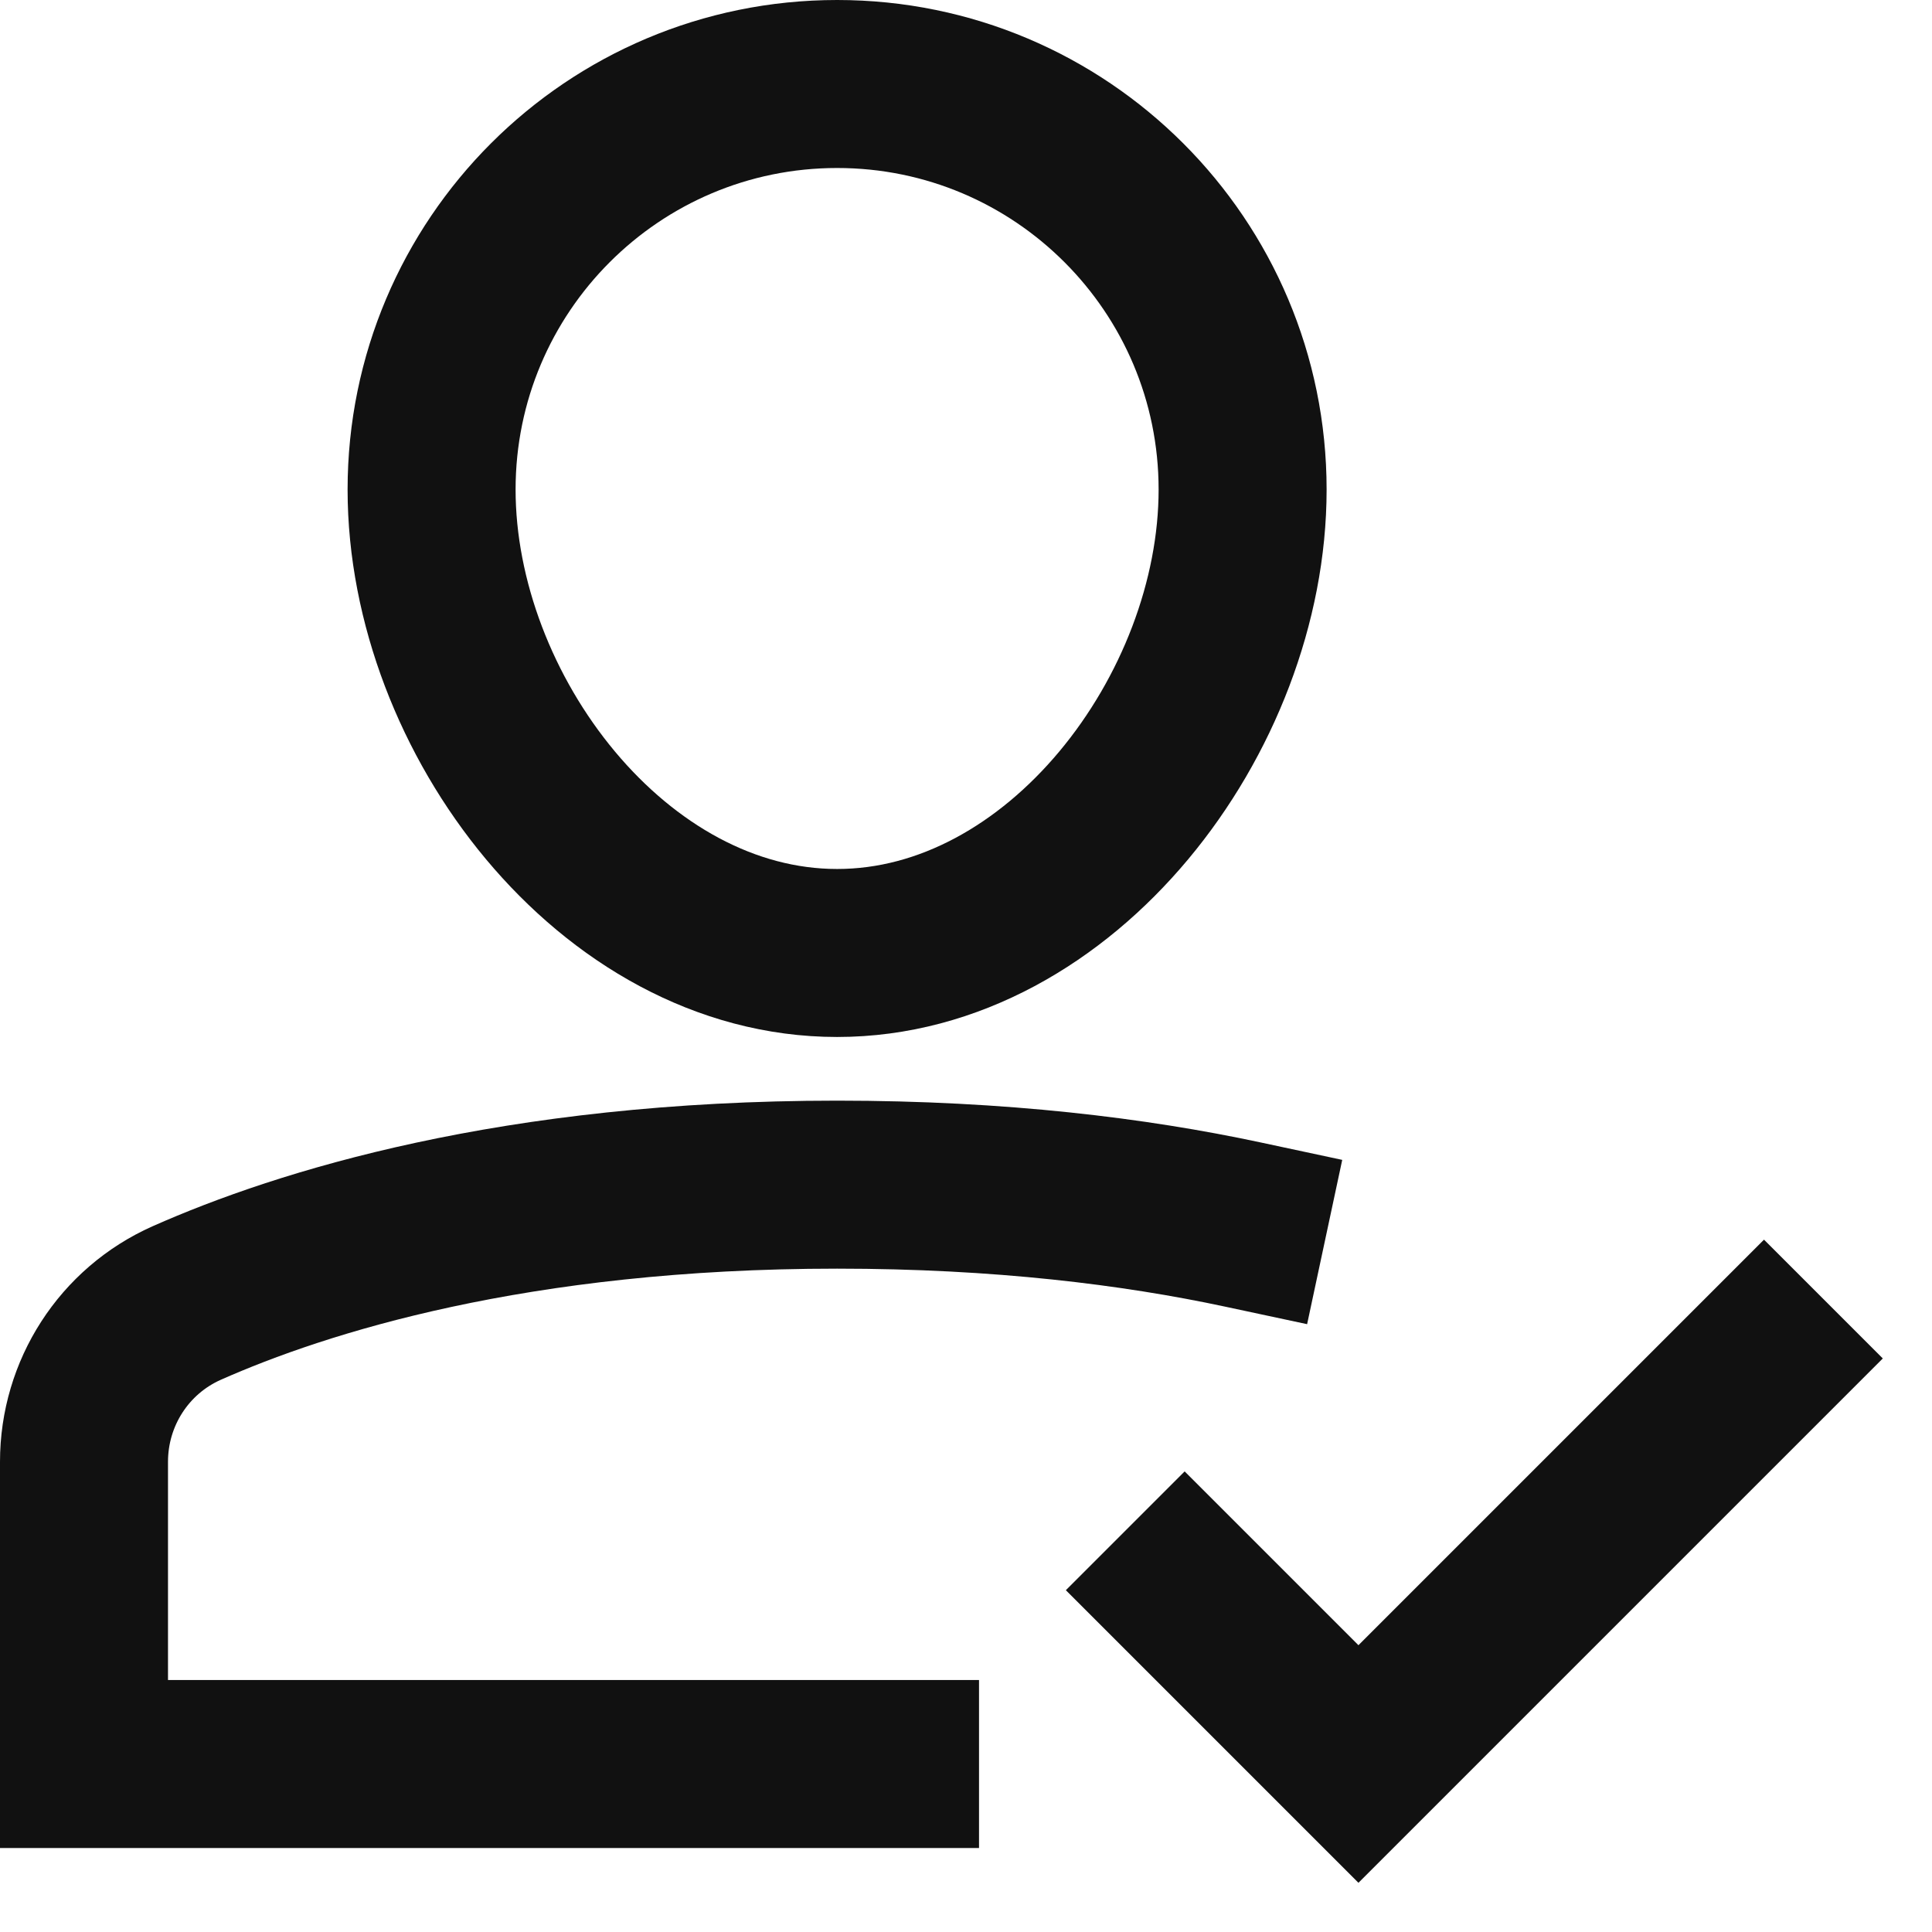 <svg width="23" height="23" viewBox="0 0 23 23" fill="none" xmlns="http://www.w3.org/2000/svg">
<path d="M14.792 14.577C13.51 14.303 11.909 14.103 9.966 14.103C6.124 14.103 3.588 14.907 2.223 15.512C1.476 15.844 1 16.585 1 17.402V21H10.655" stroke="#111111" stroke-width="2" stroke-miterlimit="10" stroke-linecap="square"/>
<path d="M5.138 5.828C5.138 3.161 7.299 1 9.966 1C12.632 1 14.793 3.161 14.793 5.828C14.793 8.494 12.632 11.345 9.966 11.345C7.299 11.345 5.138 8.494 5.138 5.828Z" stroke="#111111" stroke-width="2" stroke-miterlimit="10" stroke-linecap="square"/>
<path d="M14.103 18.931L16.172 21L21 16.172" stroke="#111111" stroke-width="2" stroke-miterlimit="10" stroke-linecap="square"/>
</svg>
